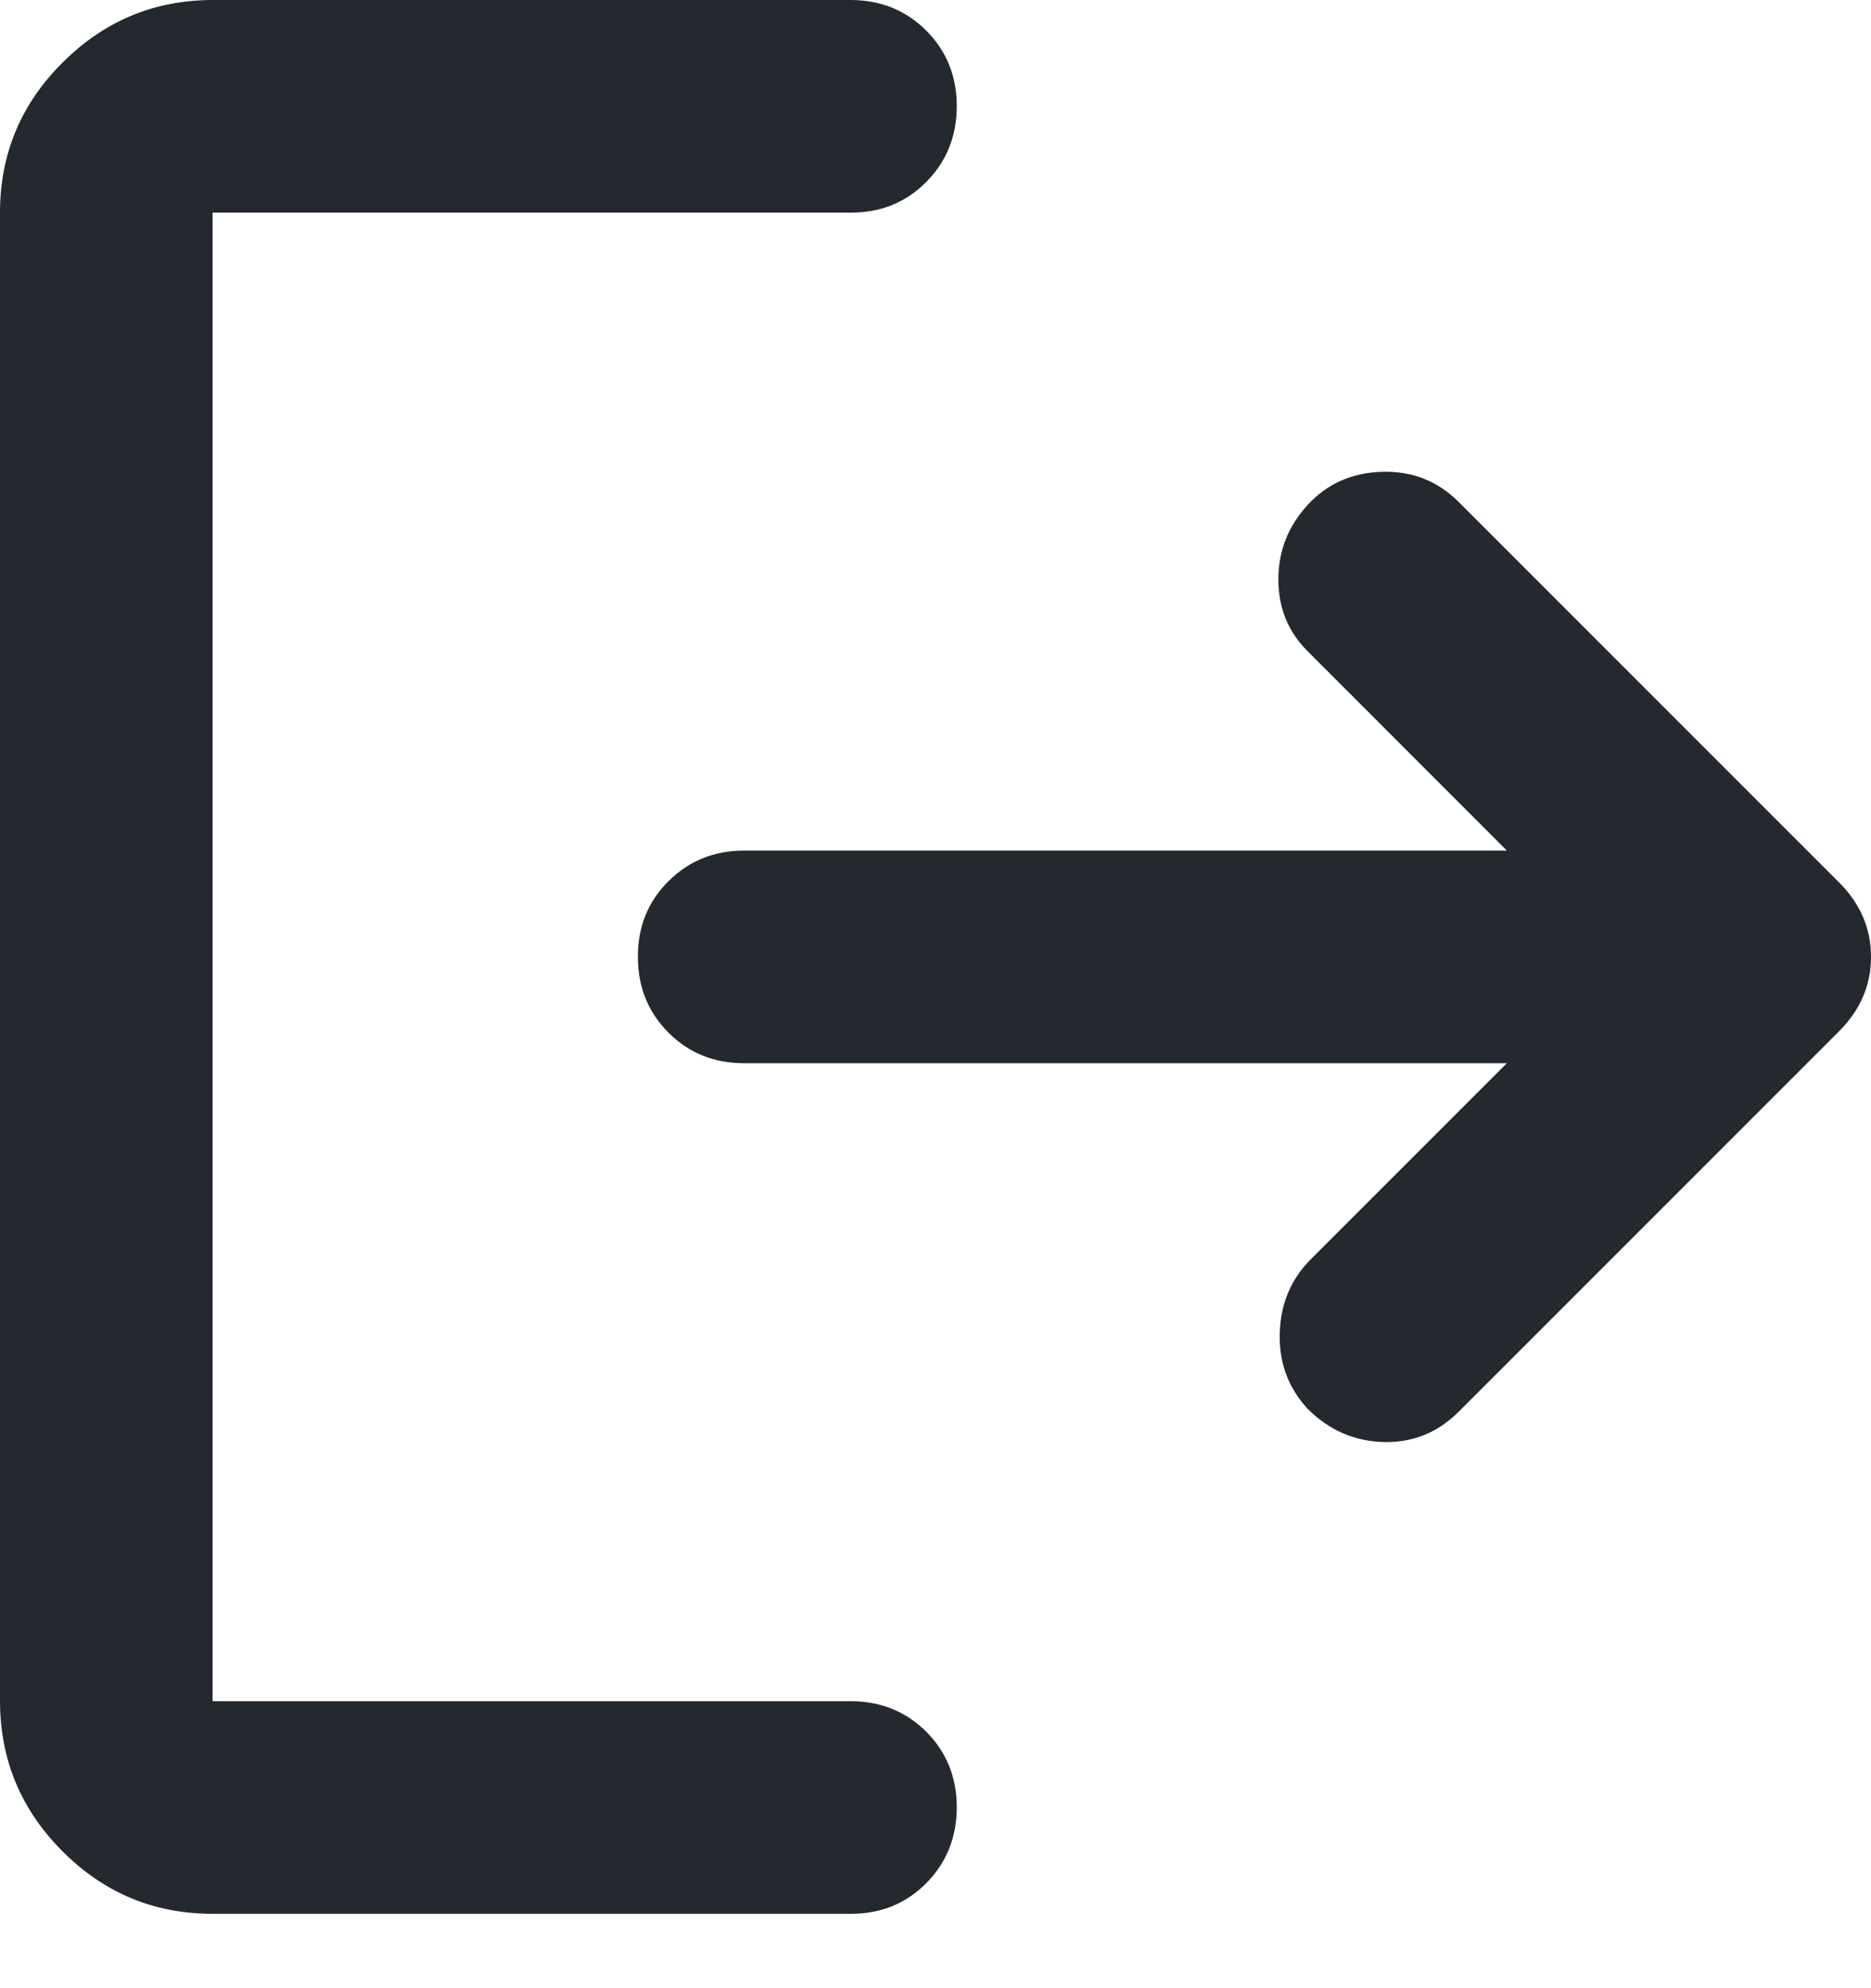 <svg width="16" height="17" viewBox="0 0 16 17" fill="none" xmlns="http://www.w3.org/2000/svg">
<path d="M1.818 16.364C1.318 16.364 0.89 16.186 0.535 15.83C0.179 15.474 0.001 15.046 0 14.546V1.818C0 1.318 0.178 0.89 0.535 0.535C0.891 0.179 1.319 0.001 1.818 0H7.273C7.53 0 7.746 0.087 7.921 0.262C8.095 0.436 8.182 0.652 8.182 0.909C8.181 1.166 8.094 1.382 7.92 1.557C7.746 1.732 7.53 1.819 7.273 1.818H1.818V14.546H7.273C7.53 14.546 7.746 14.633 7.921 14.807C8.095 14.982 8.182 15.198 8.182 15.454C8.181 15.711 8.094 15.928 7.92 16.103C7.746 16.278 7.53 16.365 7.273 16.364H1.818ZM12.886 9.091H6.364C6.106 9.091 5.89 9.004 5.716 8.829C5.542 8.655 5.455 8.439 5.455 8.182C5.454 7.925 5.541 7.709 5.716 7.535C5.892 7.36 6.107 7.273 6.364 7.273H12.886L11.182 5.568C11.015 5.402 10.932 5.197 10.932 4.955C10.932 4.712 11.015 4.5 11.182 4.318C11.348 4.136 11.561 4.042 11.818 4.034C12.076 4.026 12.296 4.113 12.477 4.295L15.727 7.545C15.909 7.727 16 7.939 16 8.182C16 8.424 15.909 8.636 15.727 8.818L12.477 12.068C12.296 12.25 12.08 12.337 11.83 12.33C11.58 12.323 11.364 12.228 11.182 12.046C11.015 11.864 10.936 11.648 10.944 11.398C10.951 11.149 11.039 10.94 11.204 10.773L12.886 9.091Z" fill="#24292F"/>
</svg>
